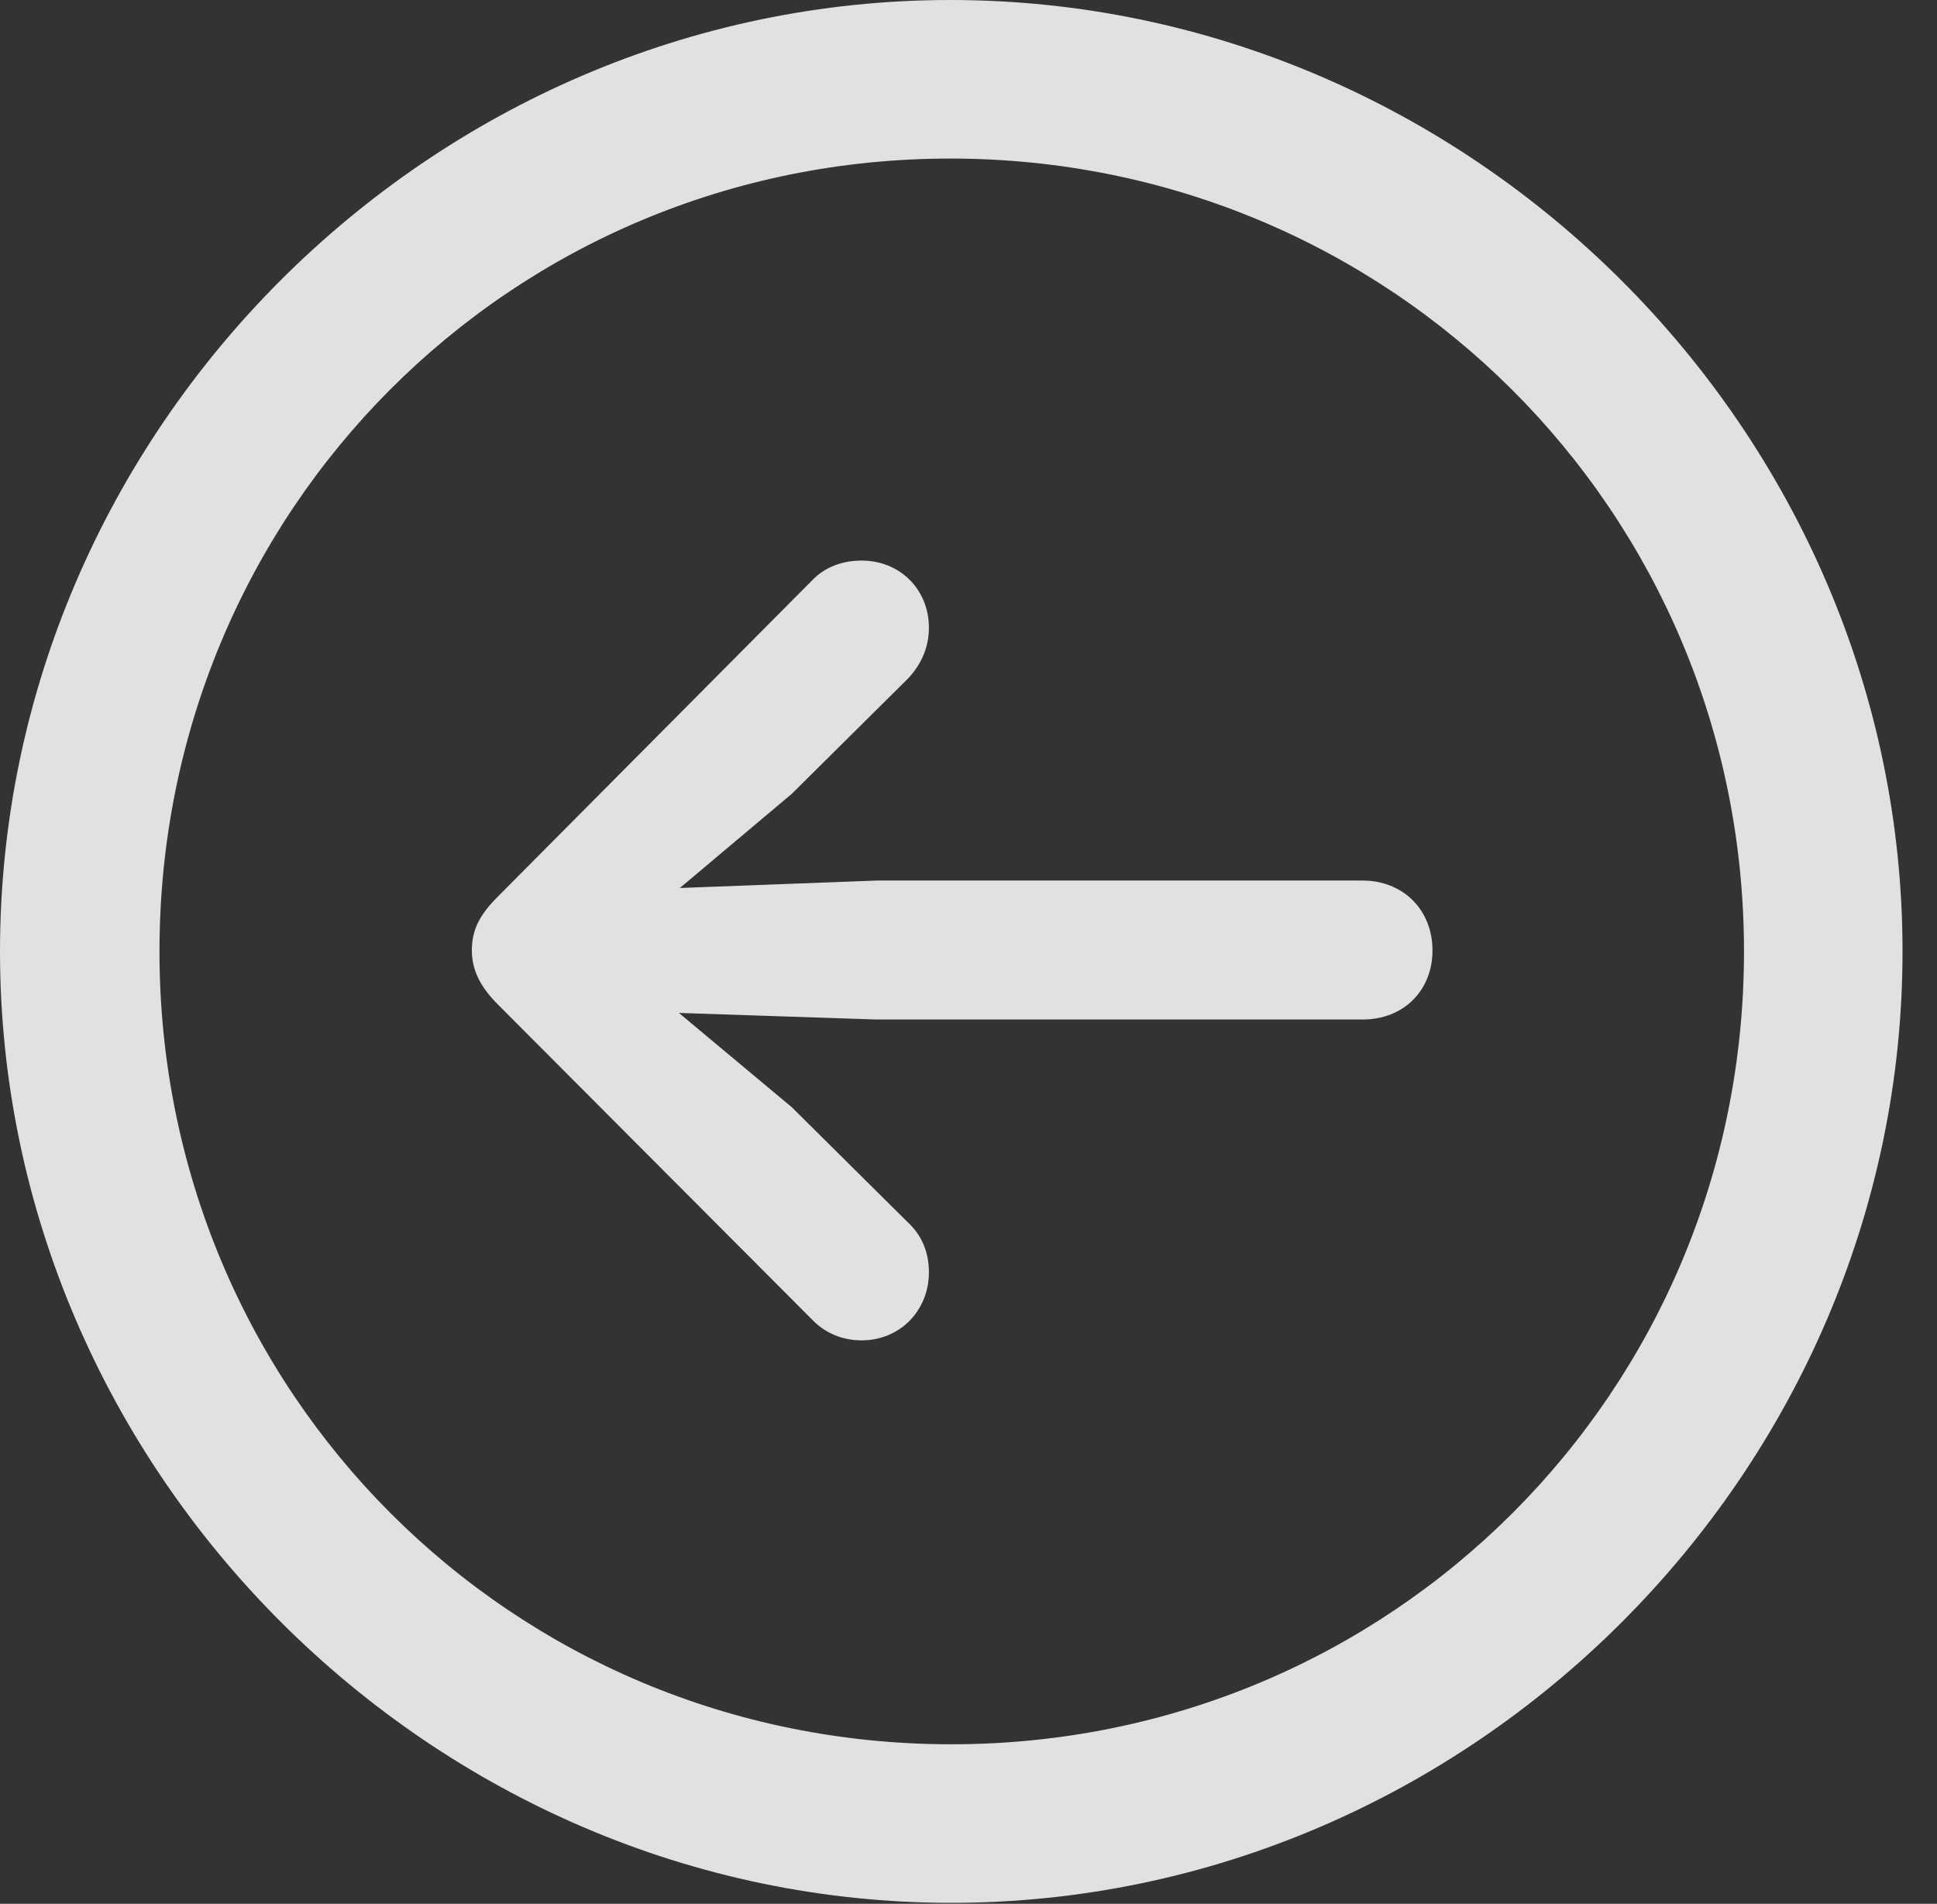<?xml version="1.0" encoding="UTF-8"?>
<!--Generator: Apple Native CoreSVG 232.5-->
<!DOCTYPE svg
PUBLIC "-//W3C//DTD SVG 1.1//EN"
       "http://www.w3.org/Graphics/SVG/1.1/DTD/svg11.dtd">
<svg version="1.1" xmlns="http://www.w3.org/2000/svg" xmlns:xlink="http://www.w3.org/1999/xlink" width="20.283" height="19.932">
 <rect width="100%" height="100%" fill="#333333" stroke="none"/>
 <g>
  <rect height="19.932" opacity="0" width="20.283" x="0" y="0"/>
  <path d="M9.961 19.922C15.41 19.922 19.922 15.4 19.922 9.961C19.922 4.512 15.4 0 9.951 0C4.512 0 0 4.512 0 9.961C0 15.4 4.521 19.922 9.961 19.922ZM9.961 18.262C5.352 18.262 1.67 14.57 1.67 9.961C1.67 5.352 5.342 1.66 9.951 1.66C14.56 1.66 18.262 5.352 18.262 9.961C18.262 14.57 14.57 18.262 9.961 18.262Z" fill="#ffffff" fill-opacity="0.85"/>
  <path d="M4.941 9.951C4.941 10.166 5.039 10.342 5.215 10.518L8.516 13.828C8.643 13.955 8.818 14.033 9.023 14.033C9.424 14.033 9.727 13.721 9.727 13.32C9.727 13.105 9.648 12.93 9.512 12.803L8.291 11.592L7.109 10.605L9.18 10.674L14.268 10.674C14.697 10.674 15 10.371 15 9.951C15 9.521 14.688 9.219 14.268 9.219L9.18 9.219L7.119 9.297L8.291 8.311L9.512 7.1C9.639 6.963 9.727 6.787 9.727 6.572C9.727 6.172 9.424 5.869 9.023 5.869C8.818 5.869 8.643 5.938 8.516 6.064L5.215 9.385C5.02 9.58 4.941 9.736 4.941 9.951Z" fill="#ffffff" fill-opacity="0.85"/>
 </g>
</svg>
